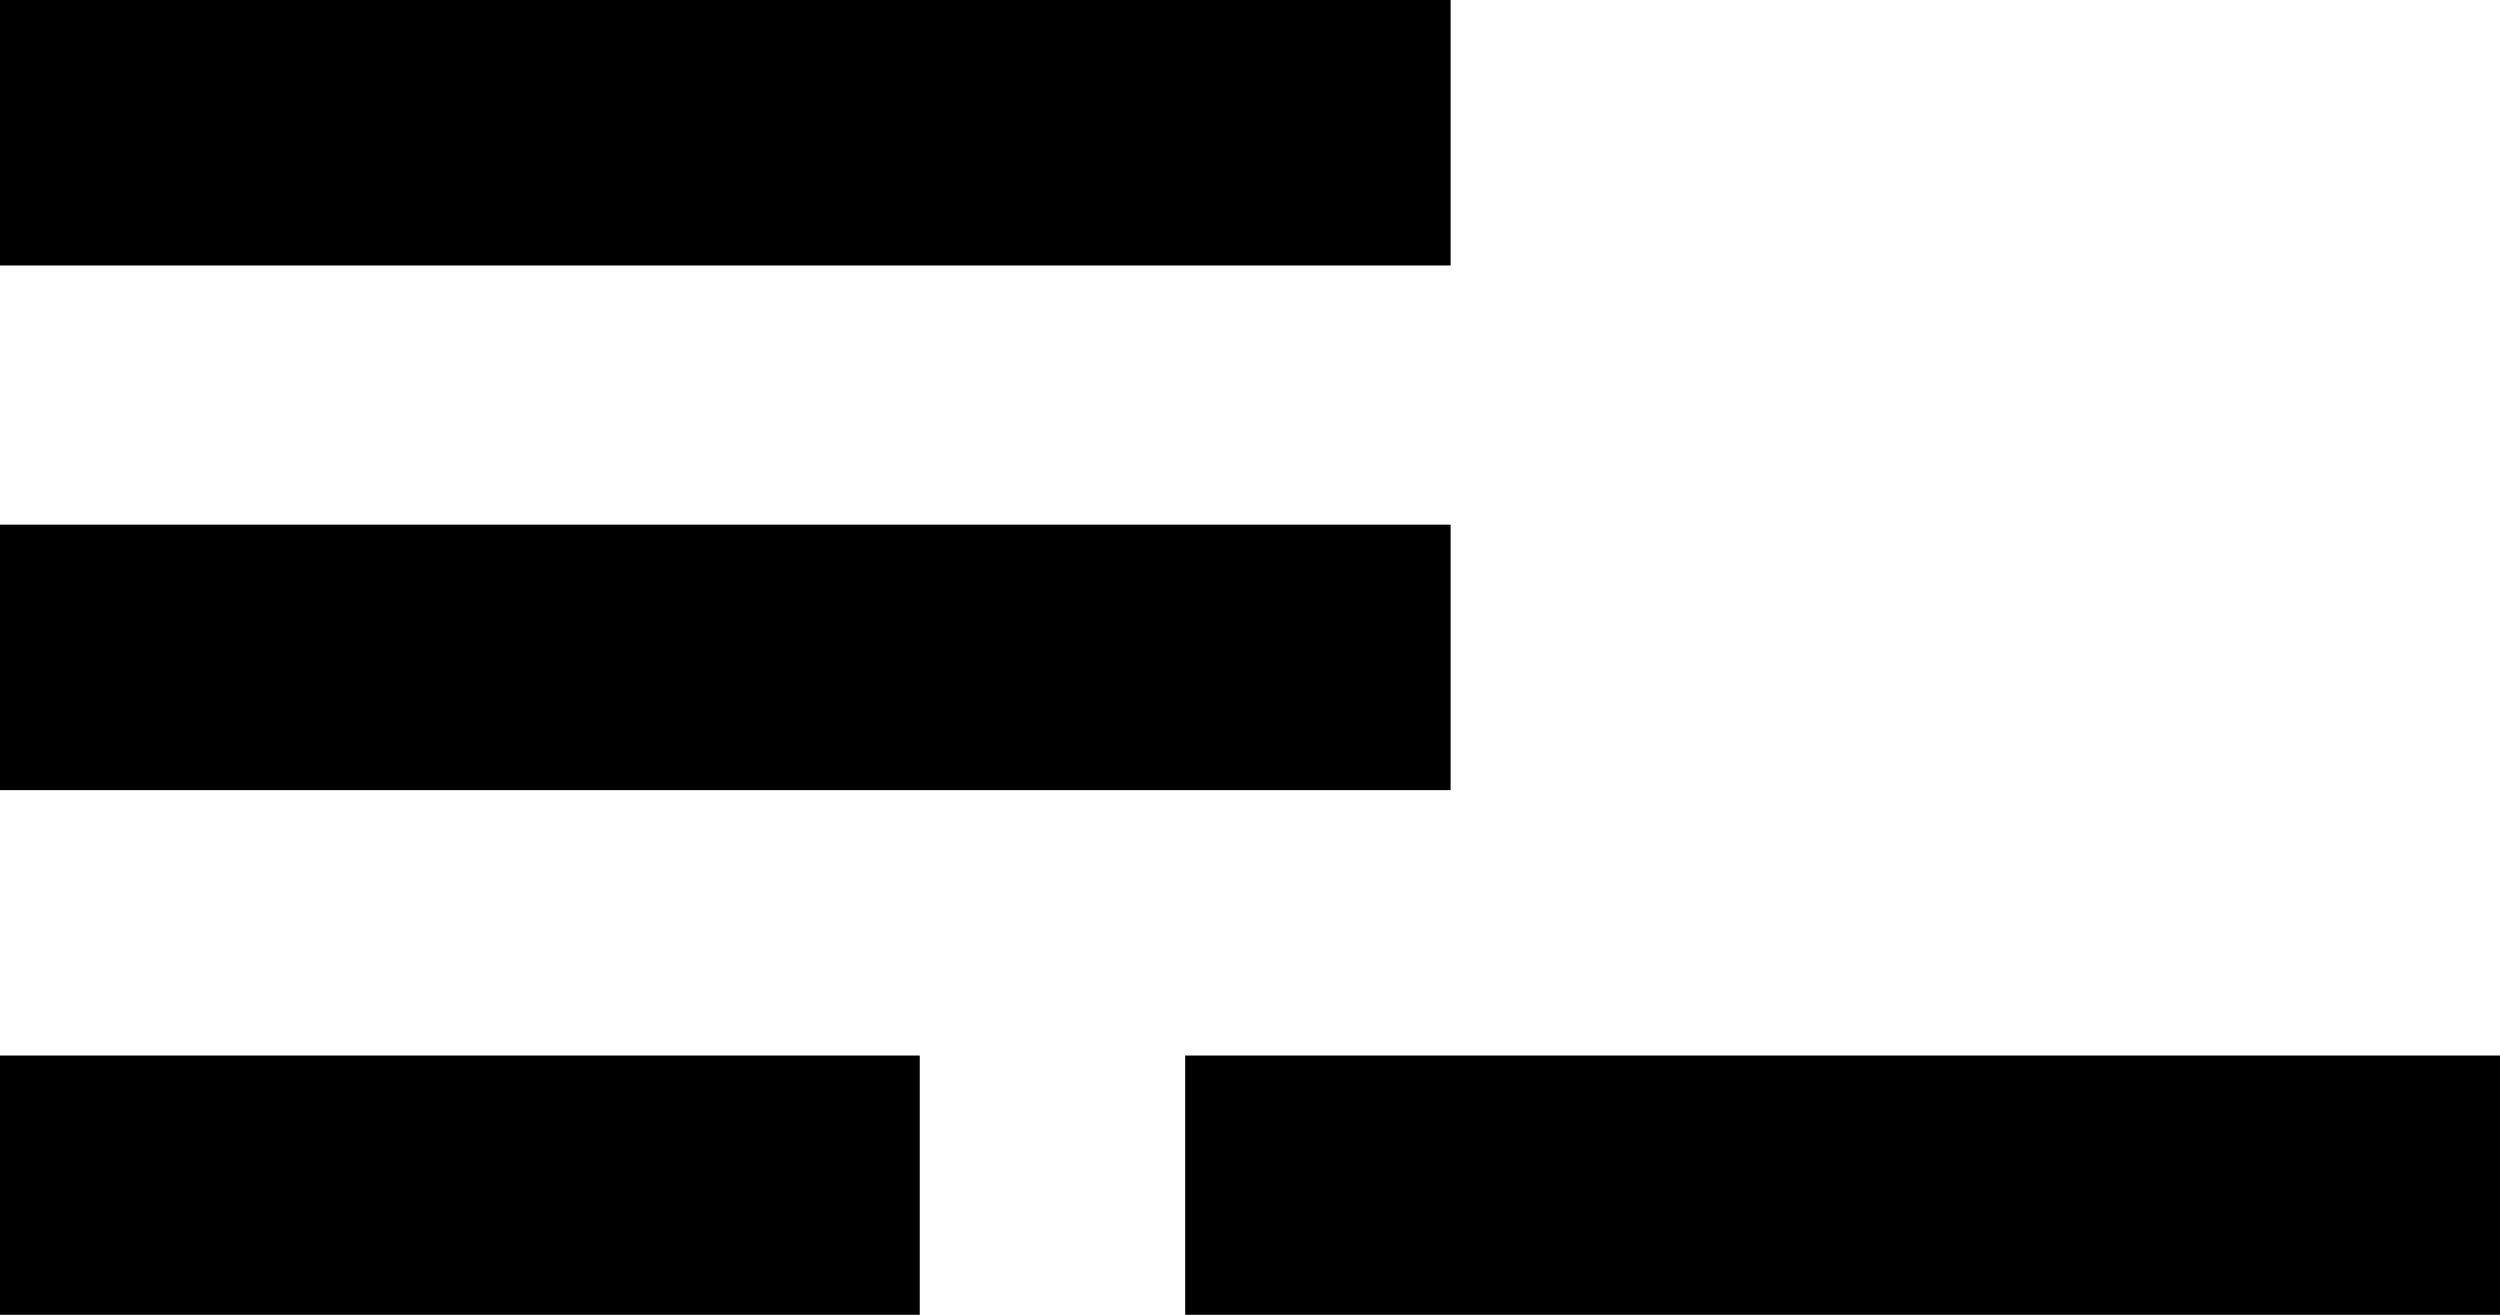 <svg xmlns="http://www.w3.org/2000/svg" viewBox="64 107 405 213">
      <g transform="scale(1 -1) translate(0 -427)">
        <path d="M64 107H213V149H64ZM256 149V107H469V149ZM299 320H64V277H299ZM299 235H64V192H299Z" />
      </g>
    </svg>